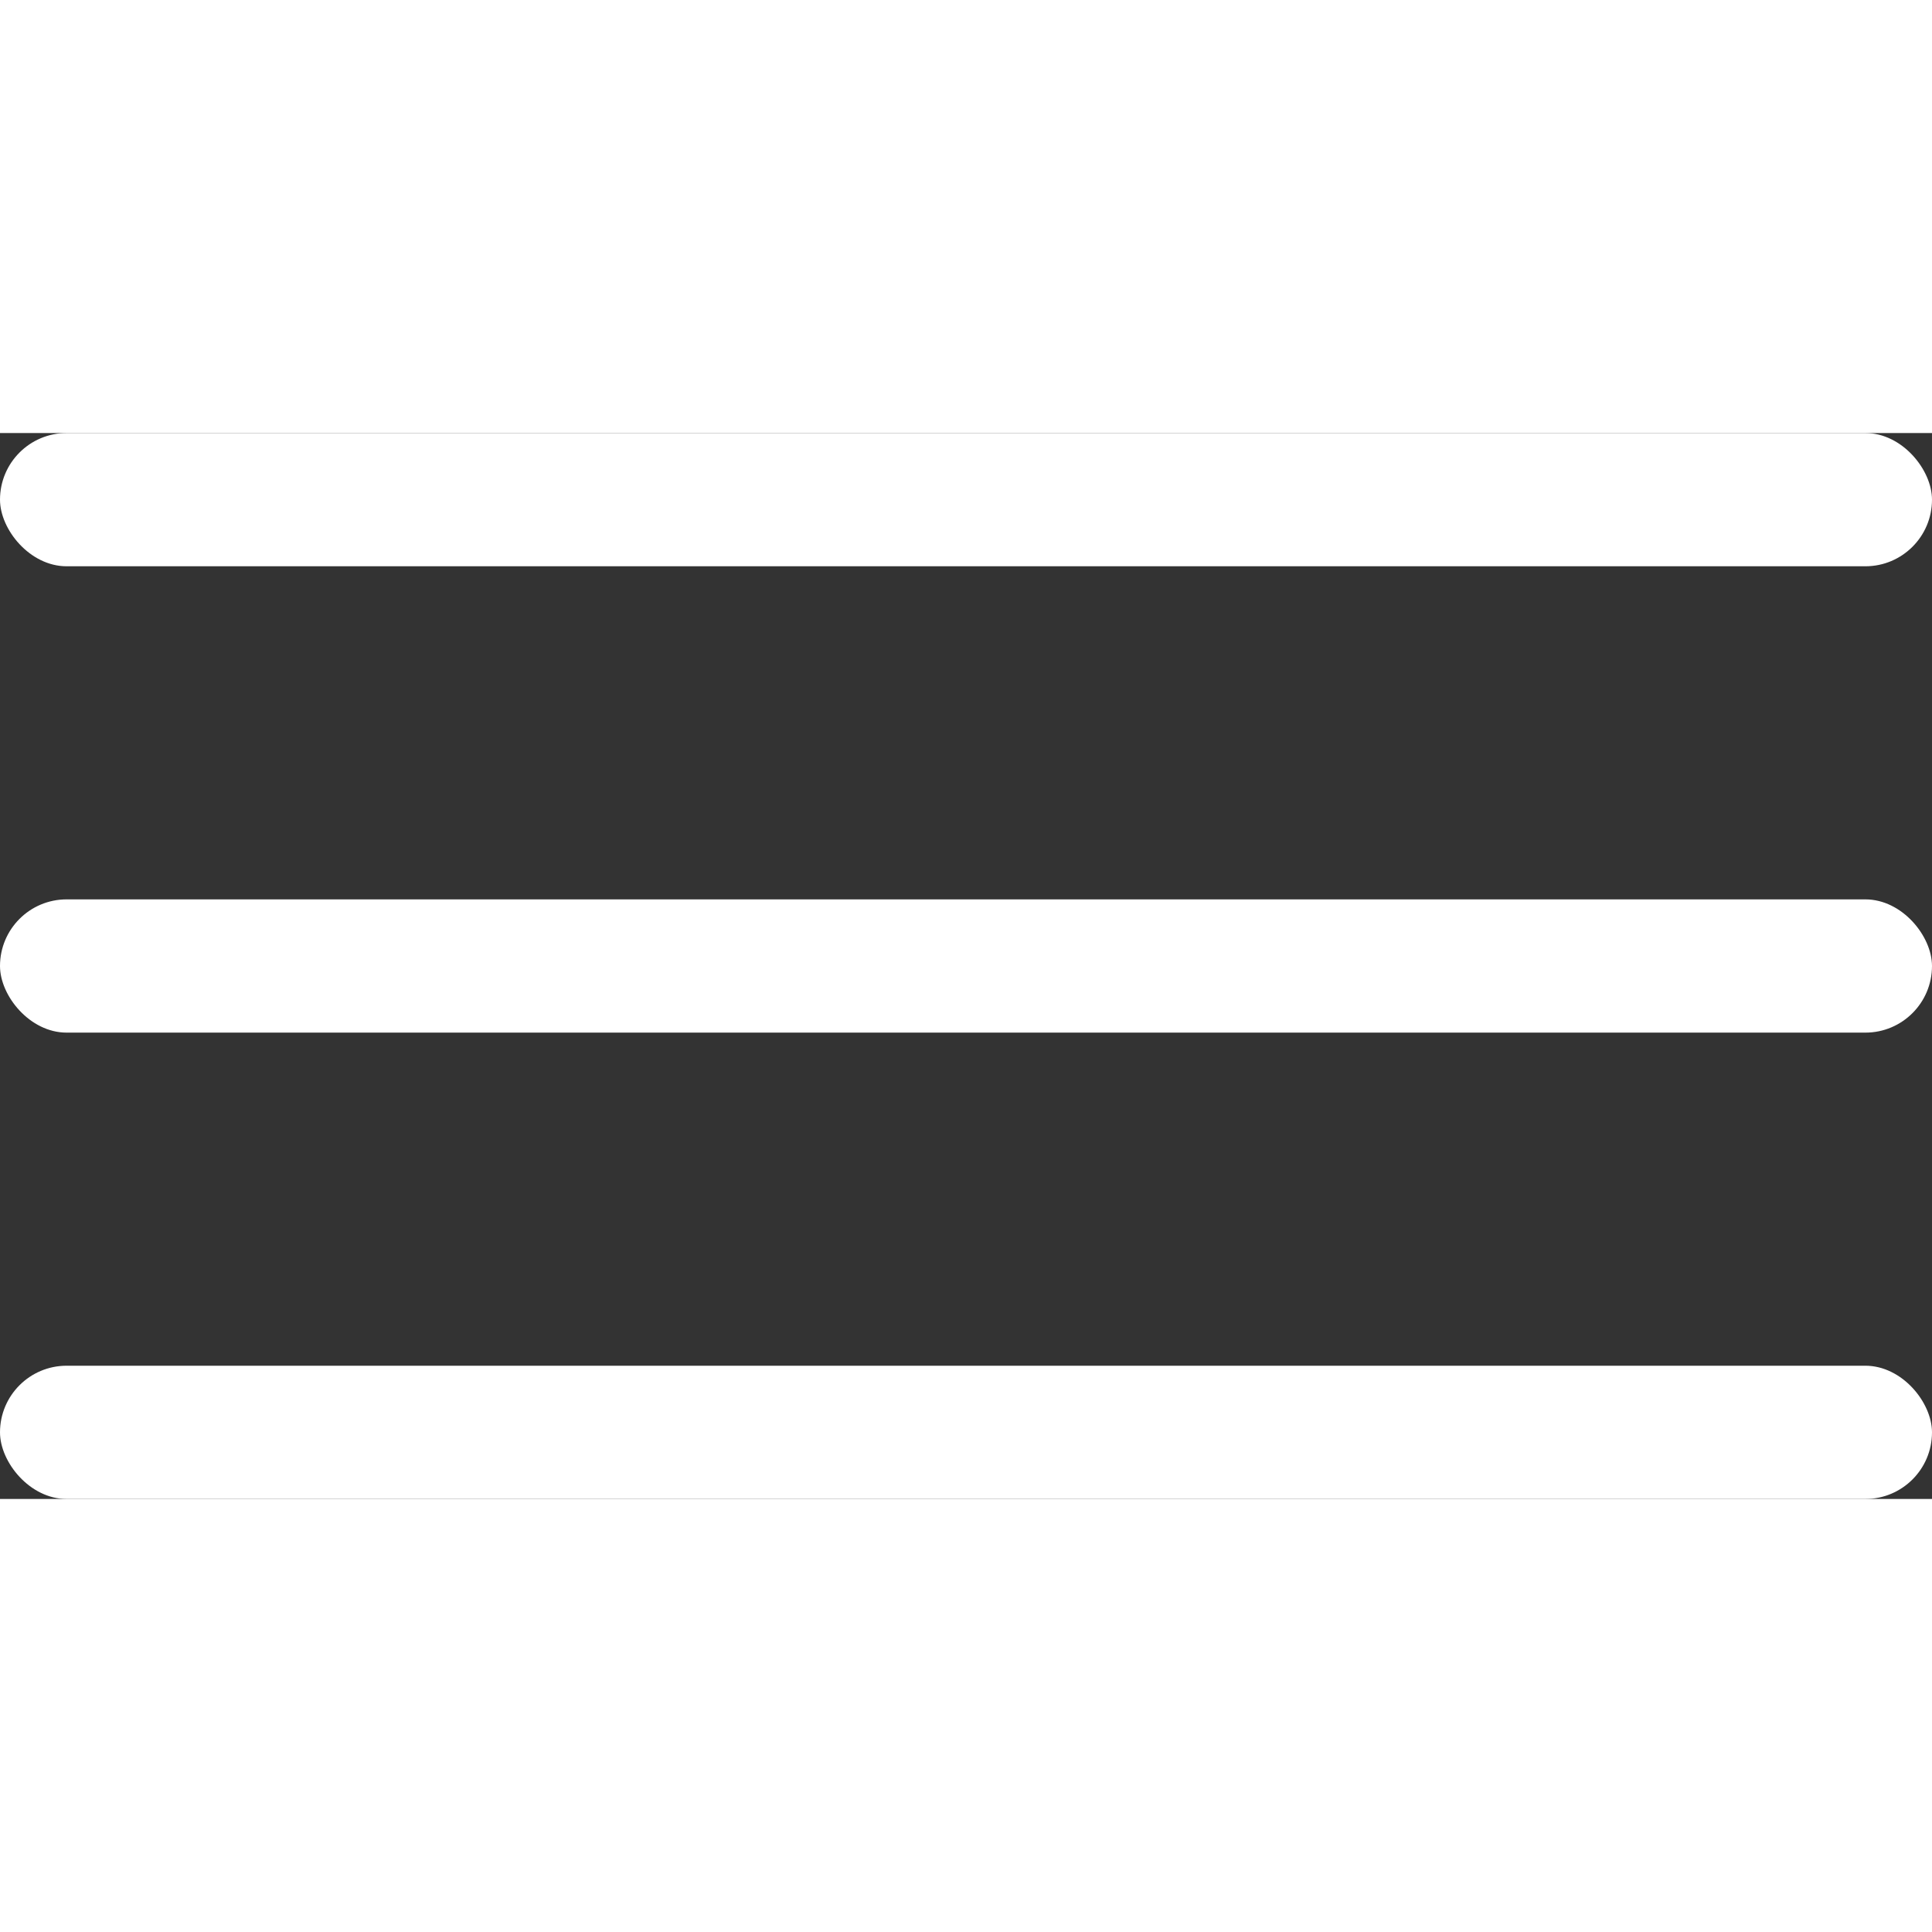 <svg width="29" height="29" viewBox="0 0 29 16" fill="none" xmlns="http://www.w3.org/2000/svg">
<rect x="0" y="0" width="29" height="16" fill="#333333" stroke="none"/>
<rect width="29" height="2" rx="1" fill="white"/>
<rect y="7" width="29" height="2" rx="1" fill="white"/>
<rect y="14" width="29" height="2" rx="1" fill="white"/>
</svg>
